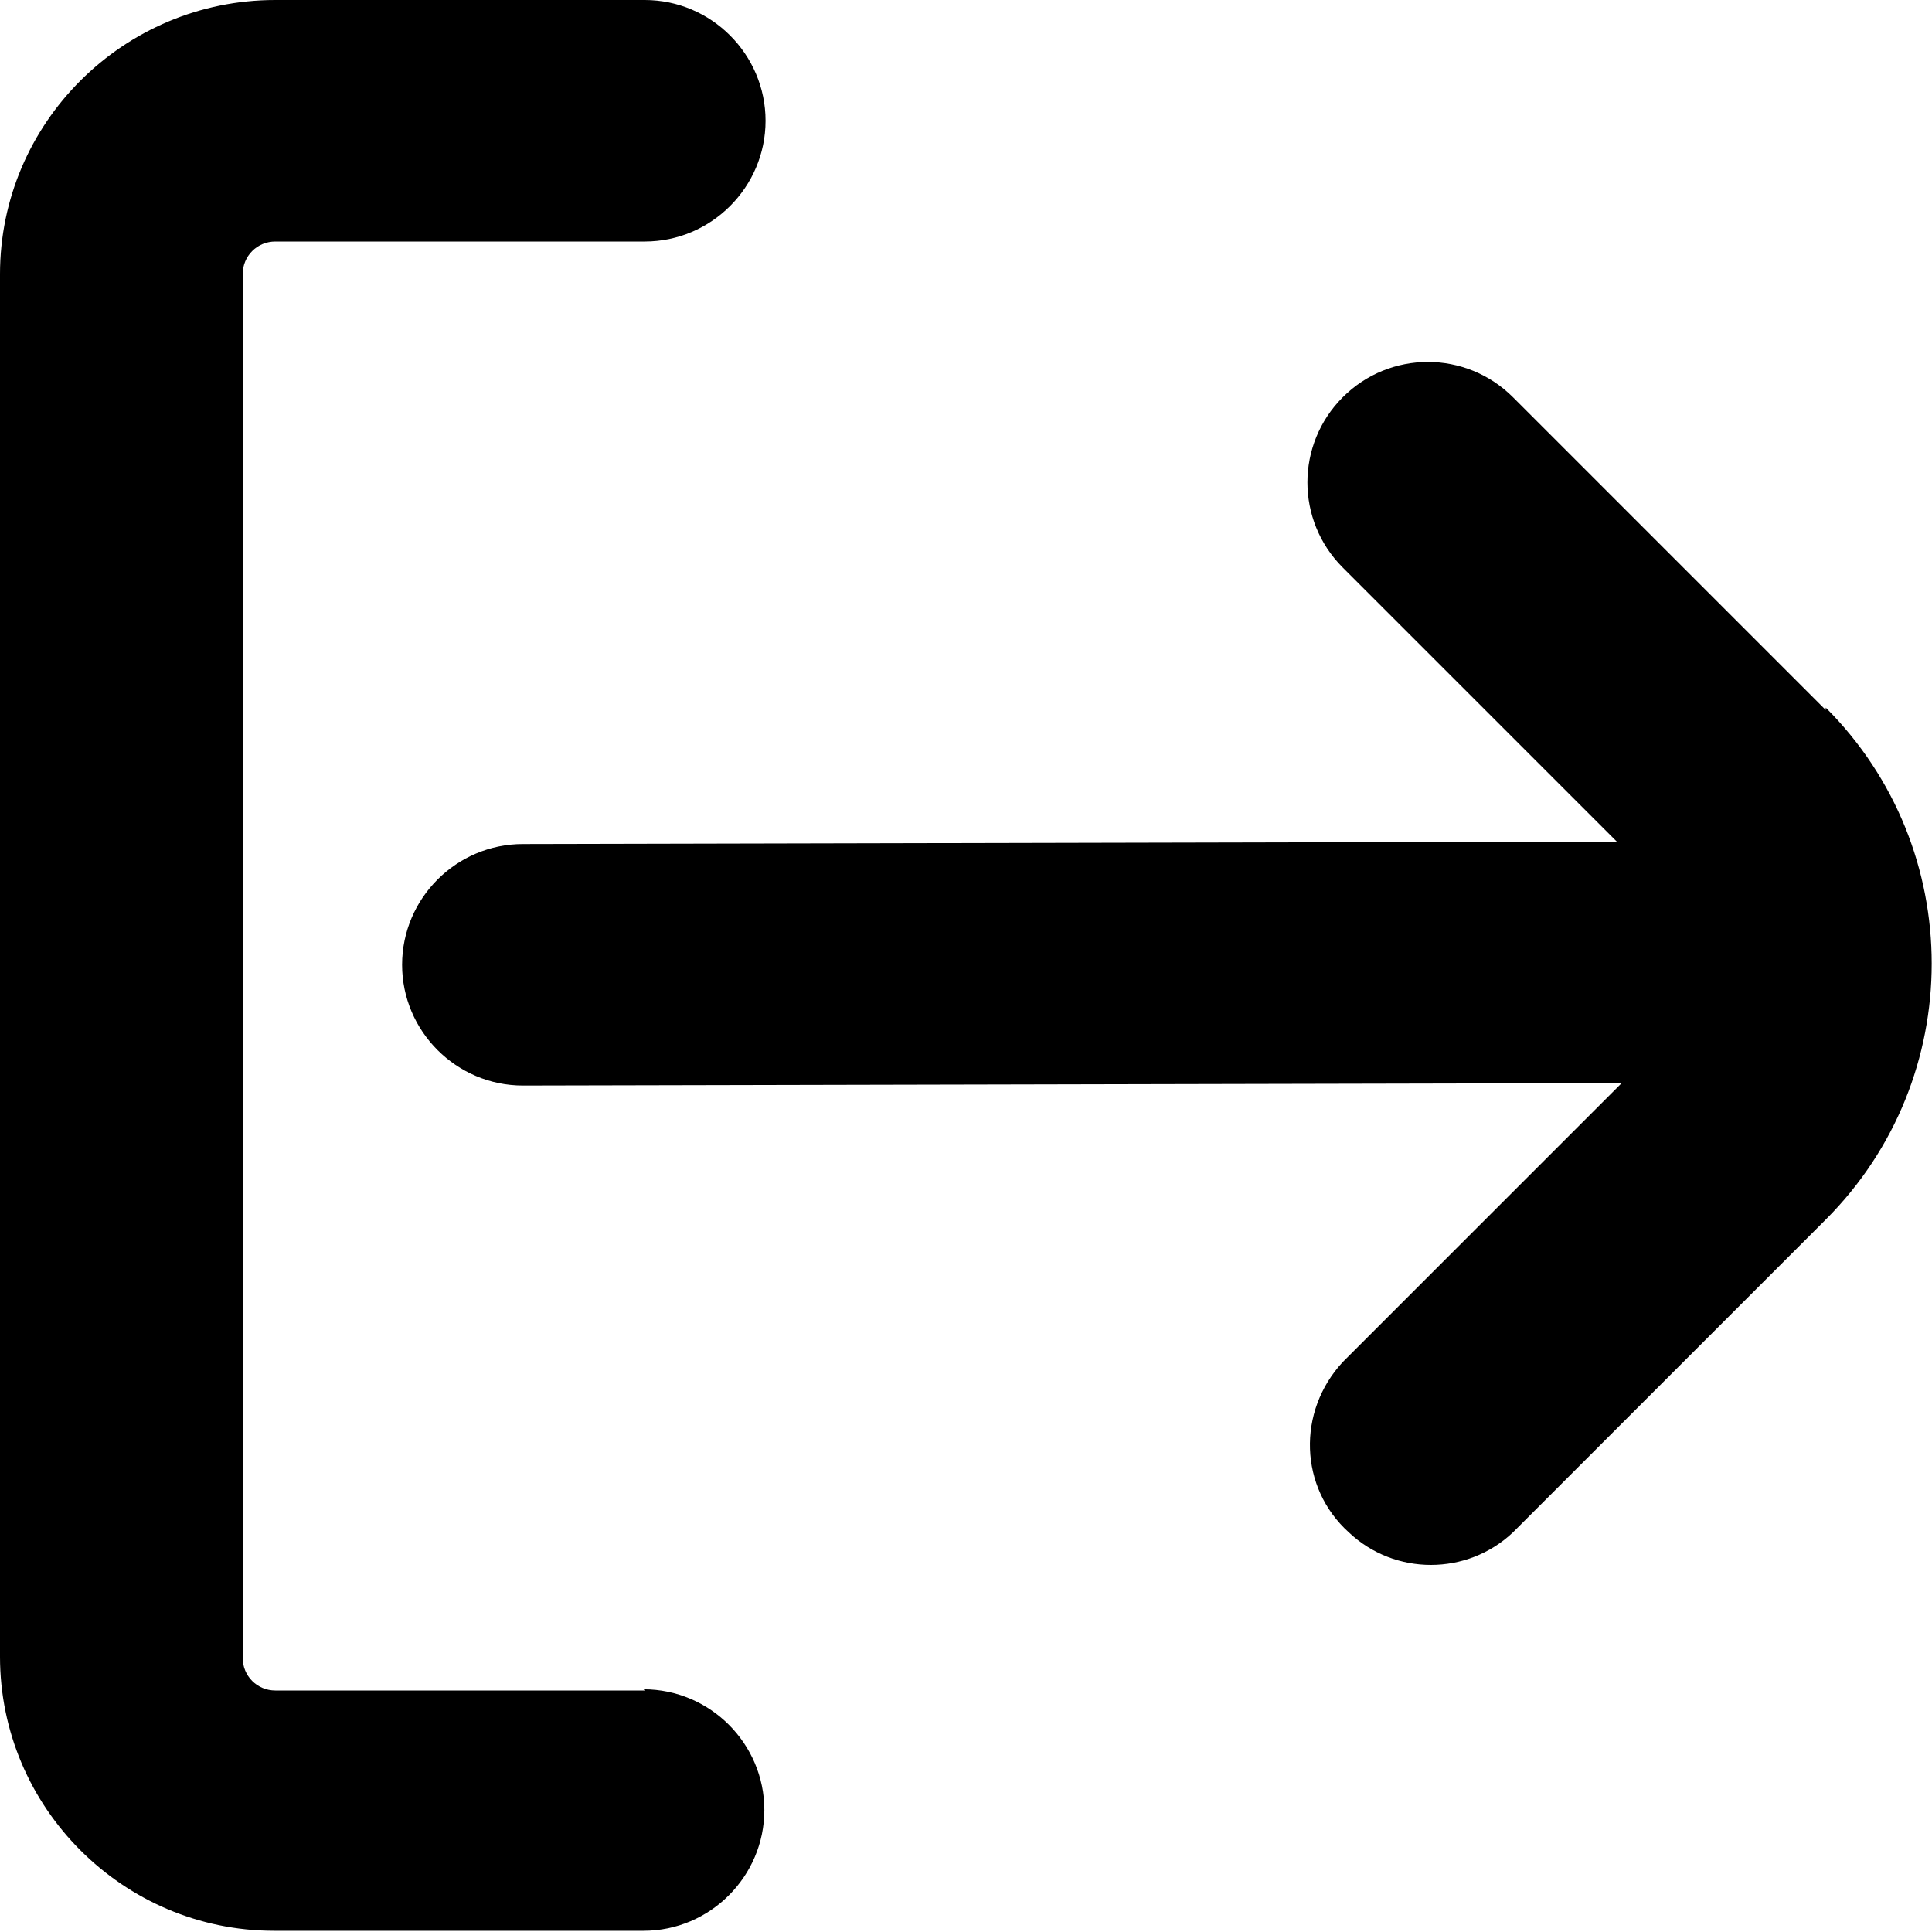 <?xml version="1.0" encoding="UTF-8"?><svg id="a" xmlns="http://www.w3.org/2000/svg" viewBox="0 0 16 16"><defs><style>.c{stroke-width:0px;}</style></defs><g id="b"><path class="c" d="M5.34,14h-3.06c-.15,0-.27-.12-.27-.27V2.27c0-.15.12-.27.27-.27h3.06c.55,0,1-.45,1-1s-.45-1-1-1h-3.06C1.02,0,0,1.02,0,2.27v11.45c0,1.25,1.02,2.27,2.27,2.27h3.06c.55,0,1-.45,1-1s-.45-1-1-1Z"/><path class="c" d="M15.12,5.88l-2.59-2.59c-.39-.39-1.02-.39-1.41,0s-.39,1.02,0,1.41l2.27,2.27-9.06.02c-.55,0-1,.45-1,1s.45,1,1,1l9.1-.02-2.31,2.31c-.38.41-.36,1.04.05,1.41.38.36.98.36,1.36,0l2.59-2.59c1.17-1.17,1.17-3.07,0-4.24Z"/></g></svg>